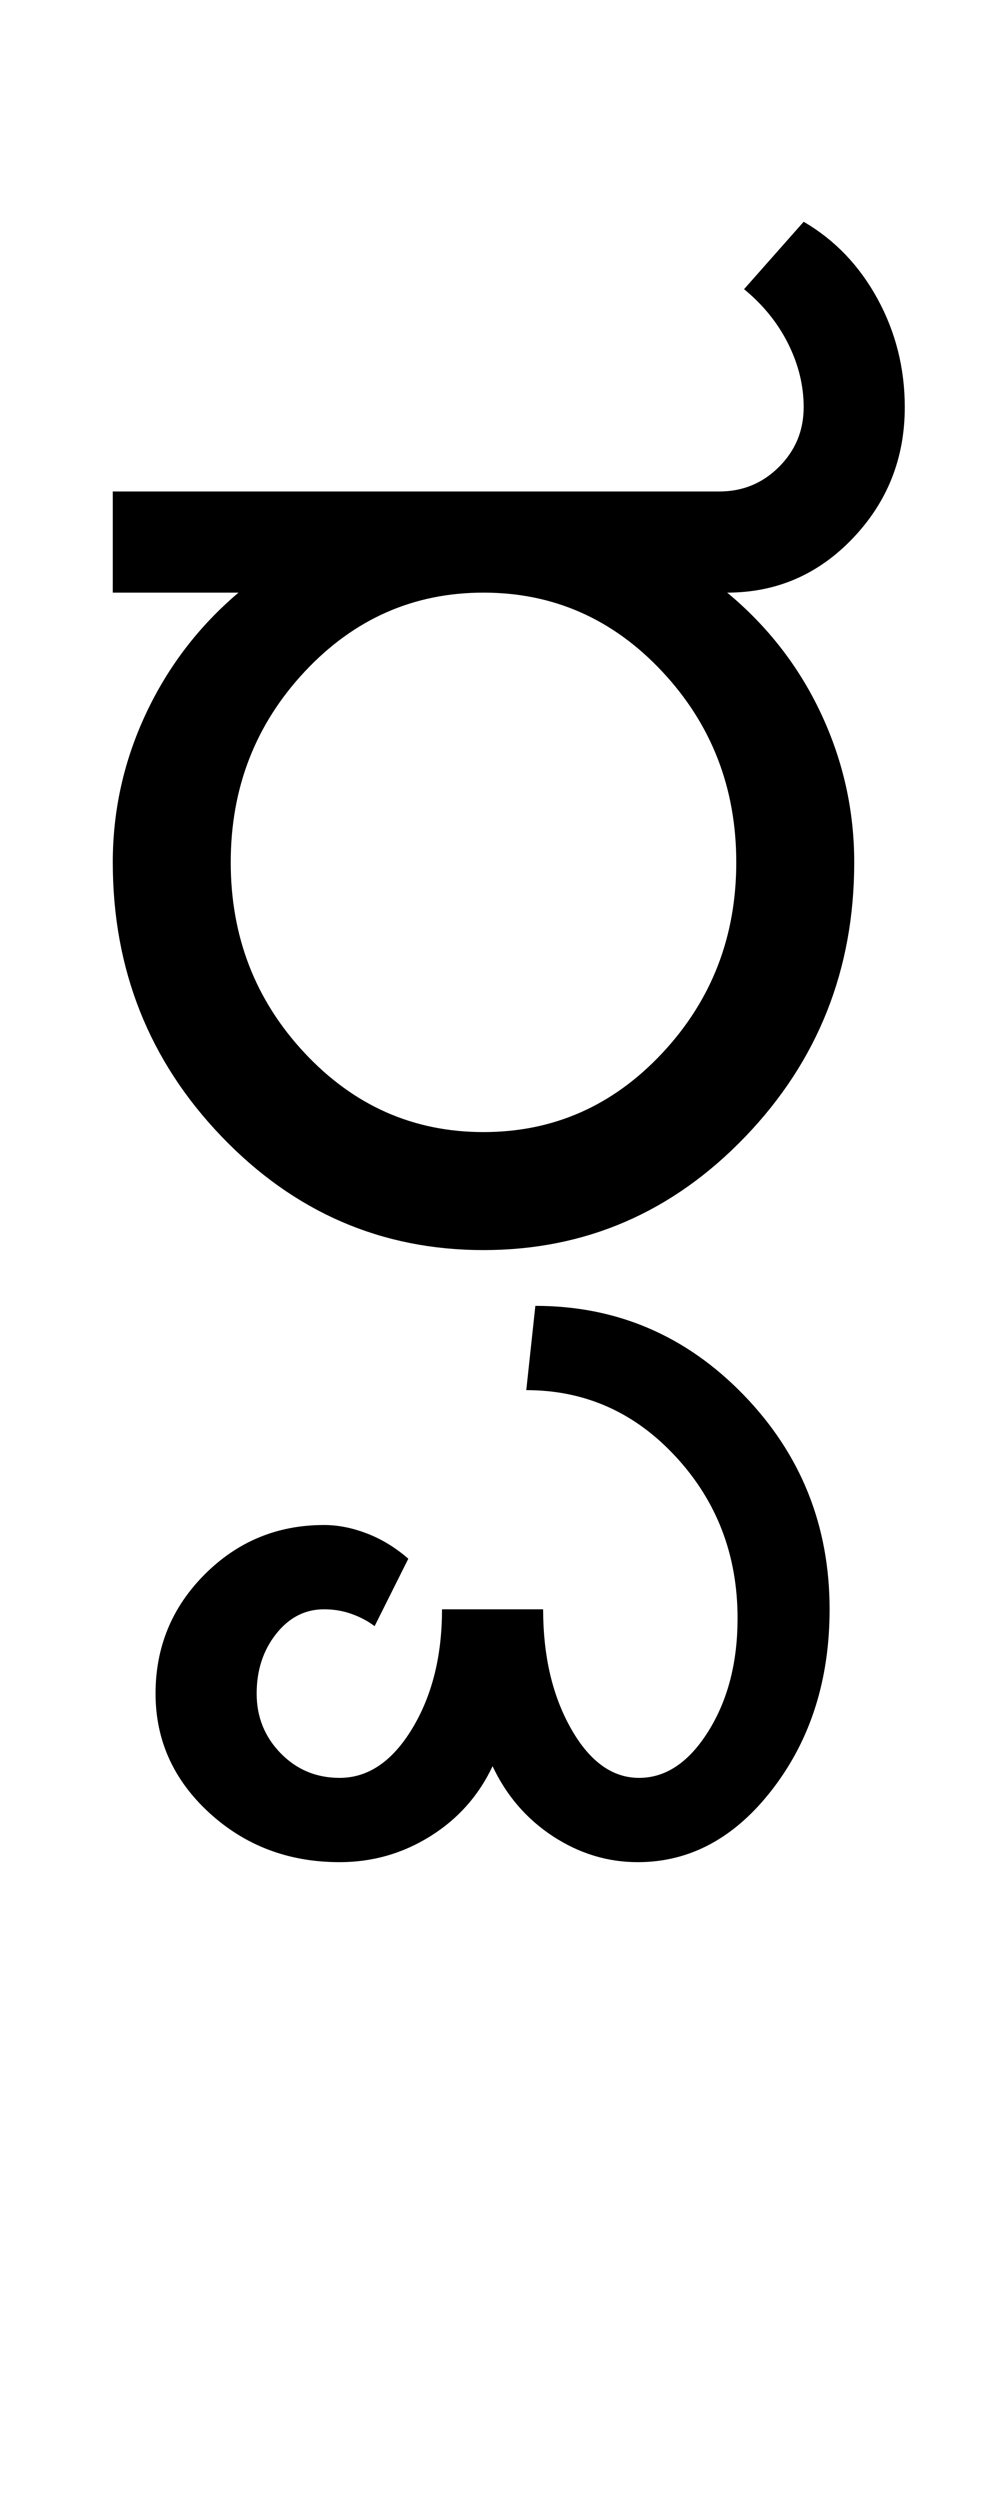 <?xml version="1.0" encoding="UTF-8"?>
<svg xmlns="http://www.w3.org/2000/svg" xmlns:xlink="http://www.w3.org/1999/xlink" width="193.25pt" height="482pt" viewBox="0 0 193.25 482" version="1.1">
<defs>
<g>
<symbol overflow="visible" id="glyph0-0">
<path style="stroke:none;" d="M 25 0 L 25 -175 L 175 -175 L 175 0 Z M 37.5 -12.5 L 162.5 -12.5 L 162.5 -162.5 L 37.5 -162.5 Z M 37.5 -12.5 "/>
</symbol>
<symbol overflow="visible" id="glyph0-1">
<path style="stroke:none;" d="M 28.5 -74.75 C 28.5 -60.414 33.25 -48.164 42.75 -38 C 52.25 -27.832 63.75 -22.75 77.25 -22.75 C 90.75 -22.75 102.25 -27.832 111.75 -38 C 121.25 -48.164 126 -60.414 126 -74.75 C 126 -89.082 121.25 -101.332 111.75 -111.5 C 102.25 -121.664 90.75 -126.75 77.25 -126.75 C 63.75 -126.75 52.25 -121.664 42.75 -111.5 C 33.25 -101.332 28.5 -89.082 28.5 -74.75 Z M 30 -126.75 L 5.75 -126.75 L 5.75 -146.25 L 122.75 -146.25 C 127.25 -146.25 131.082 -147.832 134.25 -151 C 137.414 -154.164 139 -158 139 -162.5 C 139 -166.664 138 -170.75 136 -174.75 C 134 -178.75 131.164 -182.25 127.5 -185.25 L 139 -198.25 C 145 -194.75 149.75 -189.789 153.25 -183.375 C 156.75 -176.957 158.5 -170 158.5 -162.5 C 158.5 -152.664 155.164 -144.25 148.5 -137.25 C 141.832 -130.25 133.75 -126.75 124.25 -126.75 C 132.082 -120.25 138.125 -112.457 142.375 -103.375 C 146.625 -94.289 148.75 -84.75 148.75 -74.75 C 148.75 -54.082 141.75 -36.457 127.75 -21.875 C 113.75 -7.289 96.914 0 77.25 0 C 57.582 0 40.75 -7.289 26.75 -21.875 C 12.75 -36.457 5.75 -54.082 5.75 -74.75 C 5.75 -84.75 7.875 -94.289 12.125 -103.375 C 16.375 -112.457 22.332 -120.25 30 -126.75 Z M 30 -126.75 "/>
</symbol>
<symbol overflow="visible" id="glyph0-2">
<path style="stroke:none;" d=""/>
</symbol>
<symbol overflow="visible" id="glyph0-3">
<path style="stroke:none;" d="M -58.5 81.25 C -58.5 72.25 -55.332 64.582 -49 58.25 C -42.664 51.914 -35 48.75 -26 48.75 C -23.332 48.75 -20.582 49.289 -17.75 50.375 C -14.914 51.457 -12.25 53.082 -9.75 55.25 L -16.25 68.25 C -17.582 67.25 -19.082 66.457 -20.75 65.875 C -22.414 65.289 -24.164 65 -26 65 C -29.664 65 -32.75 66.582 -35.25 69.75 C -37.75 72.914 -39 76.75 -39 81.25 C -39 85.75 -37.457 89.582 -34.375 92.75 C -31.289 95.914 -27.5 97.5 -23 97.5 C -17.5 97.5 -12.832 94.332 -9 88 C -5.164 81.664 -3.25 74 -3.25 65 L 16.25 65 C 16.25 74 18.039 81.664 21.625 88 C 25.207 94.332 29.582 97.5 34.75 97.5 C 39.914 97.5 44.375 94.5 48.125 88.5 C 51.875 82.5 53.75 75.25 53.75 66.75 C 53.75 54.582 49.789 44.207 41.875 35.625 C 33.957 27.039 24.332 22.75 13 22.75 L 14.75 6.5 C 30.414 6.5 43.789 12.207 54.875 23.625 C 65.957 35.039 71.5 48.832 71.5 65 C 71.5 78.5 67.875 90 60.625 99.5 C 53.375 109 44.664 113.75 34.5 113.75 C 28.664 113.75 23.207 112.082 18.125 108.75 C 13.039 105.414 9.164 100.914 6.5 95.25 C 3.832 100.914 -0.164 105.414 -5.5 108.75 C -10.832 112.082 -16.664 113.75 -23 113.75 C -32.832 113.75 -41.207 110.582 -48.125 104.25 C -55.039 97.914 -58.5 90.25 -58.5 81.25 Z M -58.5 81.25 "/>
</symbol>
</g>
</defs>
<g id="surface1">
<rect x="0" y="0" width="193.25" height="482" style="fill:rgb(100%,100%,100%);fill-opacity:1;stroke:none;"/>
<g style="fill:rgb(0%,0%,0%);fill-opacity:1;">
  <use xlink:href="#glyph0-1" x="16" y="241"/>
  <use xlink:href="#glyph0-2" x="177.25" y="241"/>
  <use xlink:href="#glyph0-3" x="88.5" y="245.25"/>
</g>
</g>
</svg>
